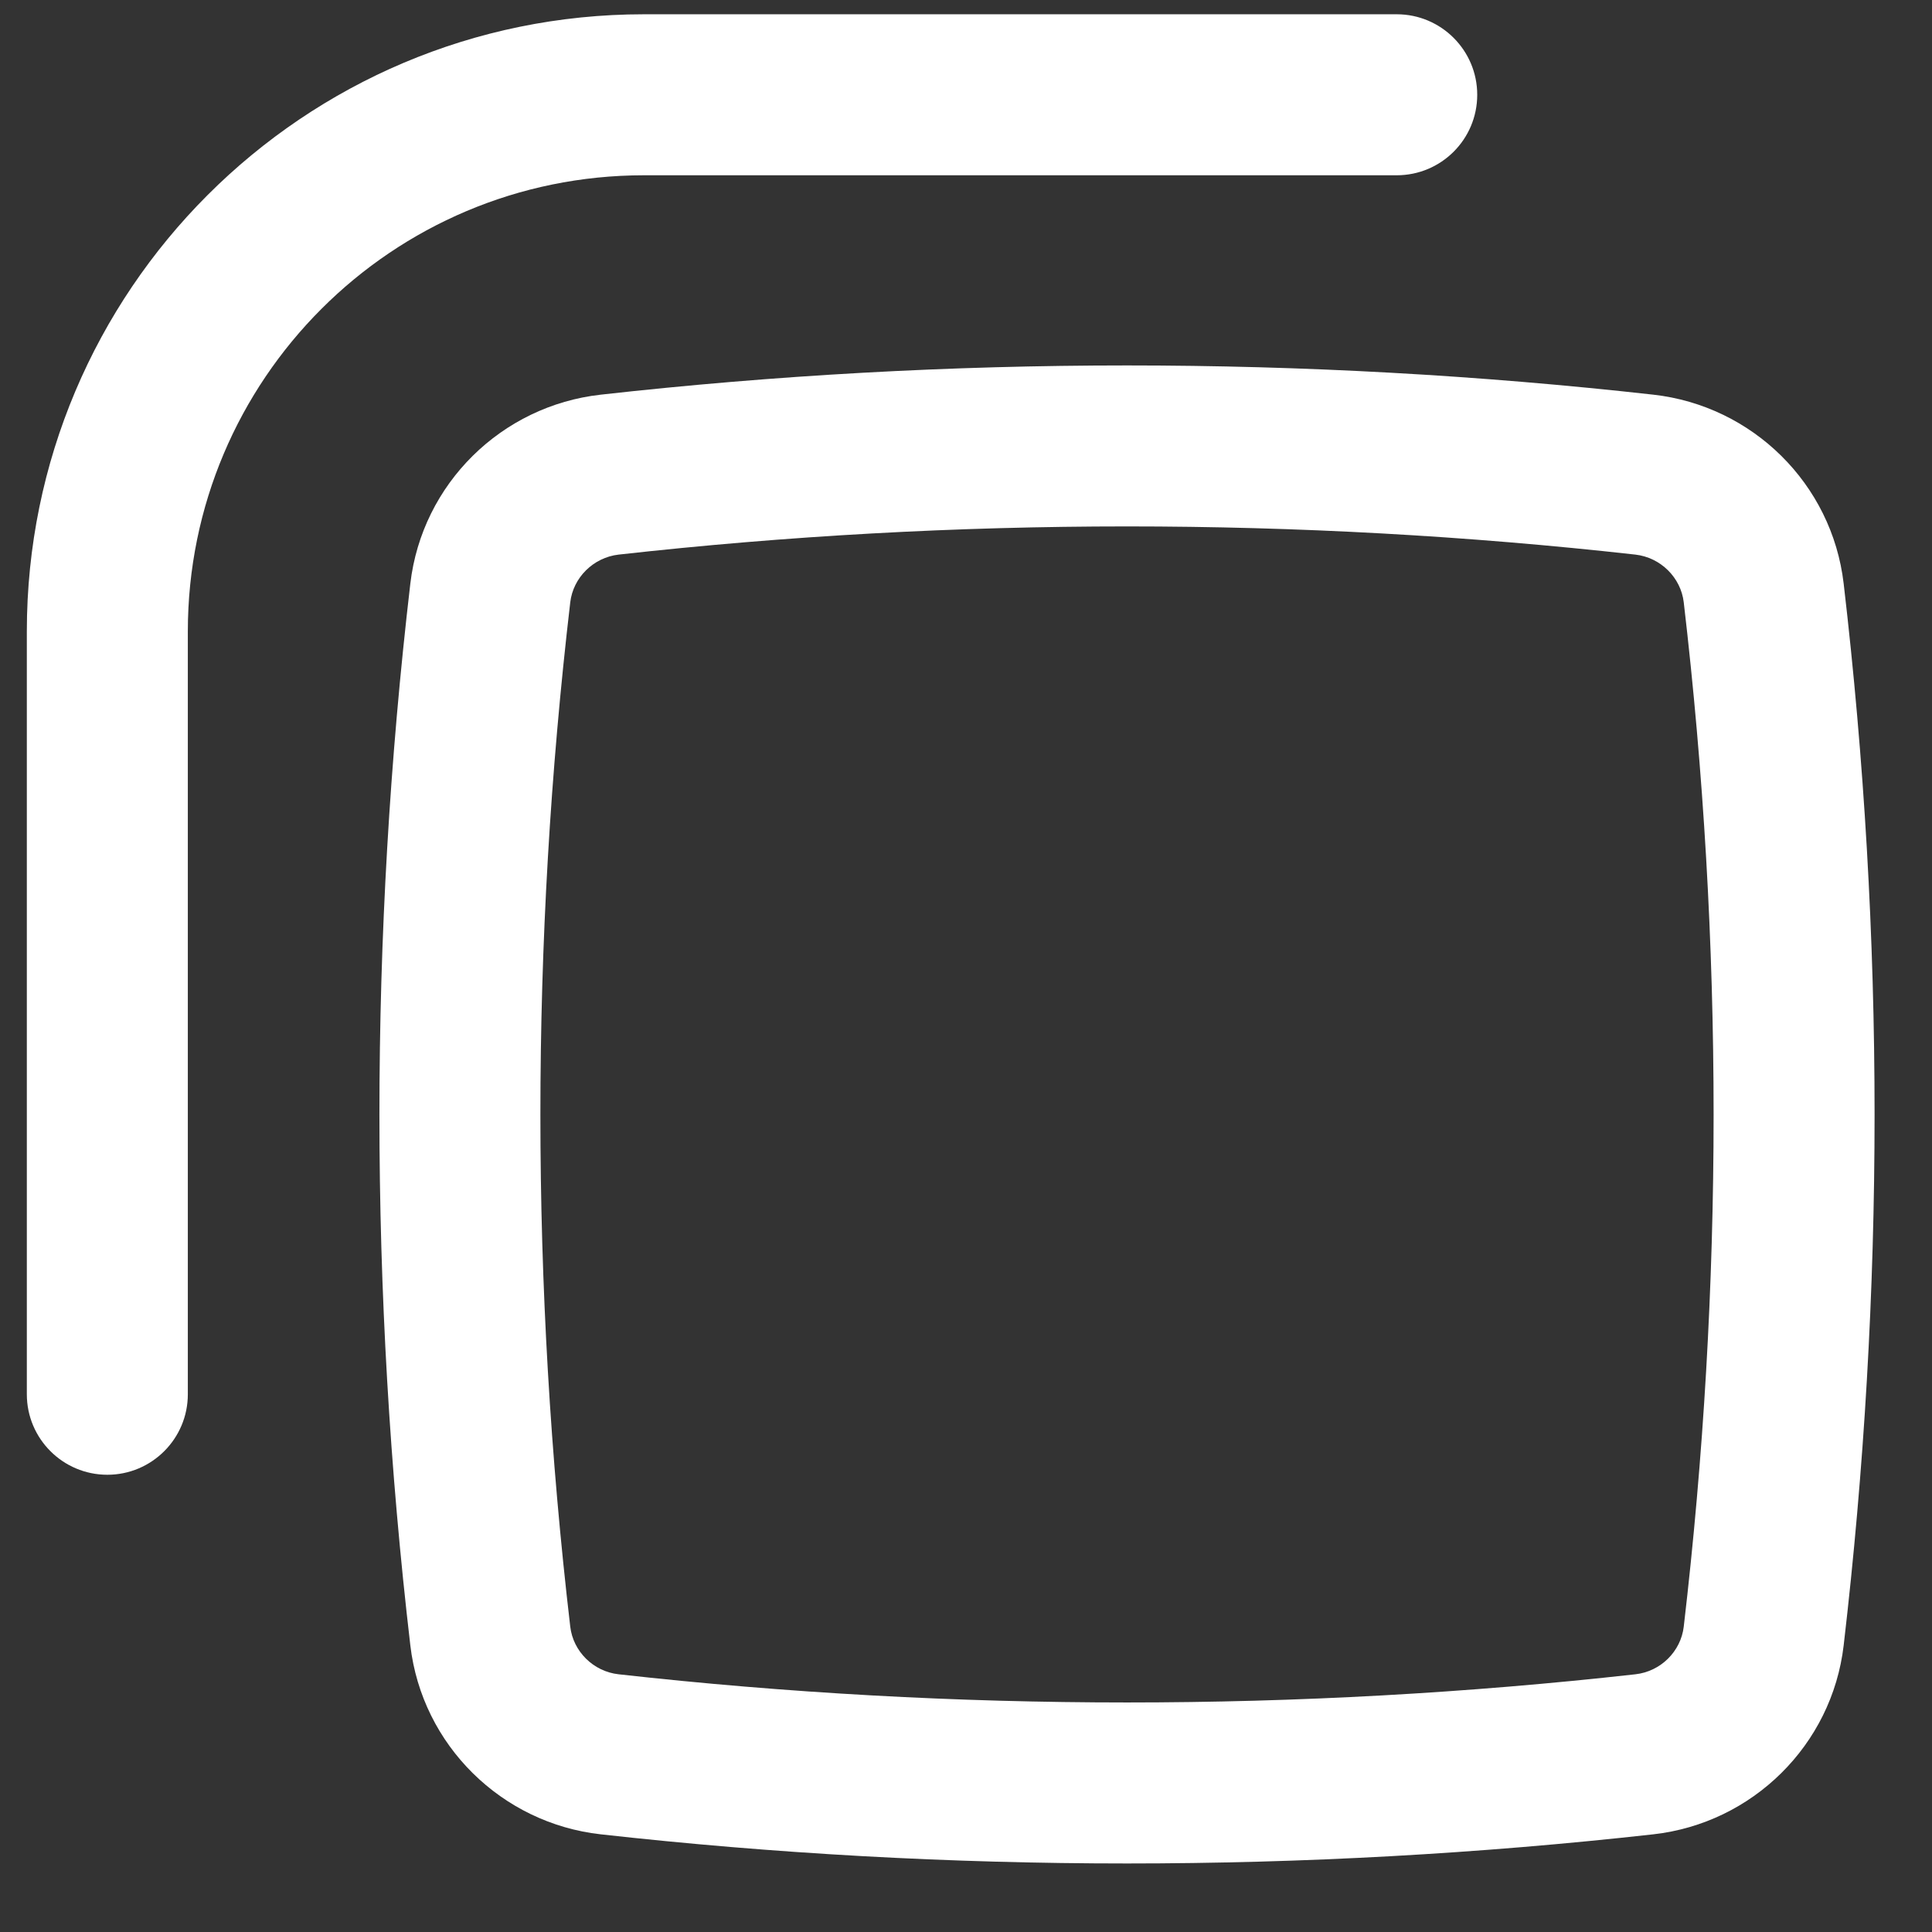 <svg width="18" height="18" viewBox="0 0 18 18" fill="none" xmlns="http://www.w3.org/2000/svg">
<rect x="0" y="0" width="18" height="18" fill="#333333" stroke="none"/>
<path d="M6 0.133C2.824 0.133 0.25 2.708 0.25 5.883V12.99C0.25 13.404 0.586 13.74 1 13.74C1.414 13.74 1.75 13.404 1.75 12.99V5.883C1.75 3.536 3.653 1.633 6 1.633H13.013C13.427 1.633 13.763 1.298 13.763 0.883C13.763 0.469 13.427 0.133 13.013 0.133H6Z" fill="white"/>
<path fill-rule="evenodd" clip-rule="evenodd" d="M15.403 3.677C12.162 3.314 8.838 3.314 5.597 3.677C4.674 3.78 3.932 4.506 3.823 5.437C3.439 8.723 3.439 12.043 3.823 15.33C3.932 16.26 4.674 16.987 5.597 17.09C8.838 17.452 12.162 17.452 15.403 17.09C16.326 16.987 17.068 16.26 17.177 15.33C17.561 12.043 17.561 8.723 17.177 5.437C17.068 4.506 16.326 3.78 15.403 3.677ZM5.764 5.167C8.894 4.817 12.106 4.817 15.236 5.167C15.473 5.194 15.66 5.382 15.687 5.611C16.058 8.782 16.058 11.985 15.687 15.156C15.66 15.385 15.473 15.573 15.236 15.599C12.106 15.949 8.894 15.949 5.764 15.599C5.527 15.573 5.34 15.385 5.313 15.156C4.942 11.985 4.942 8.782 5.313 5.611C5.34 5.382 5.527 5.194 5.764 5.167Z" fill="white"/>
</svg>
